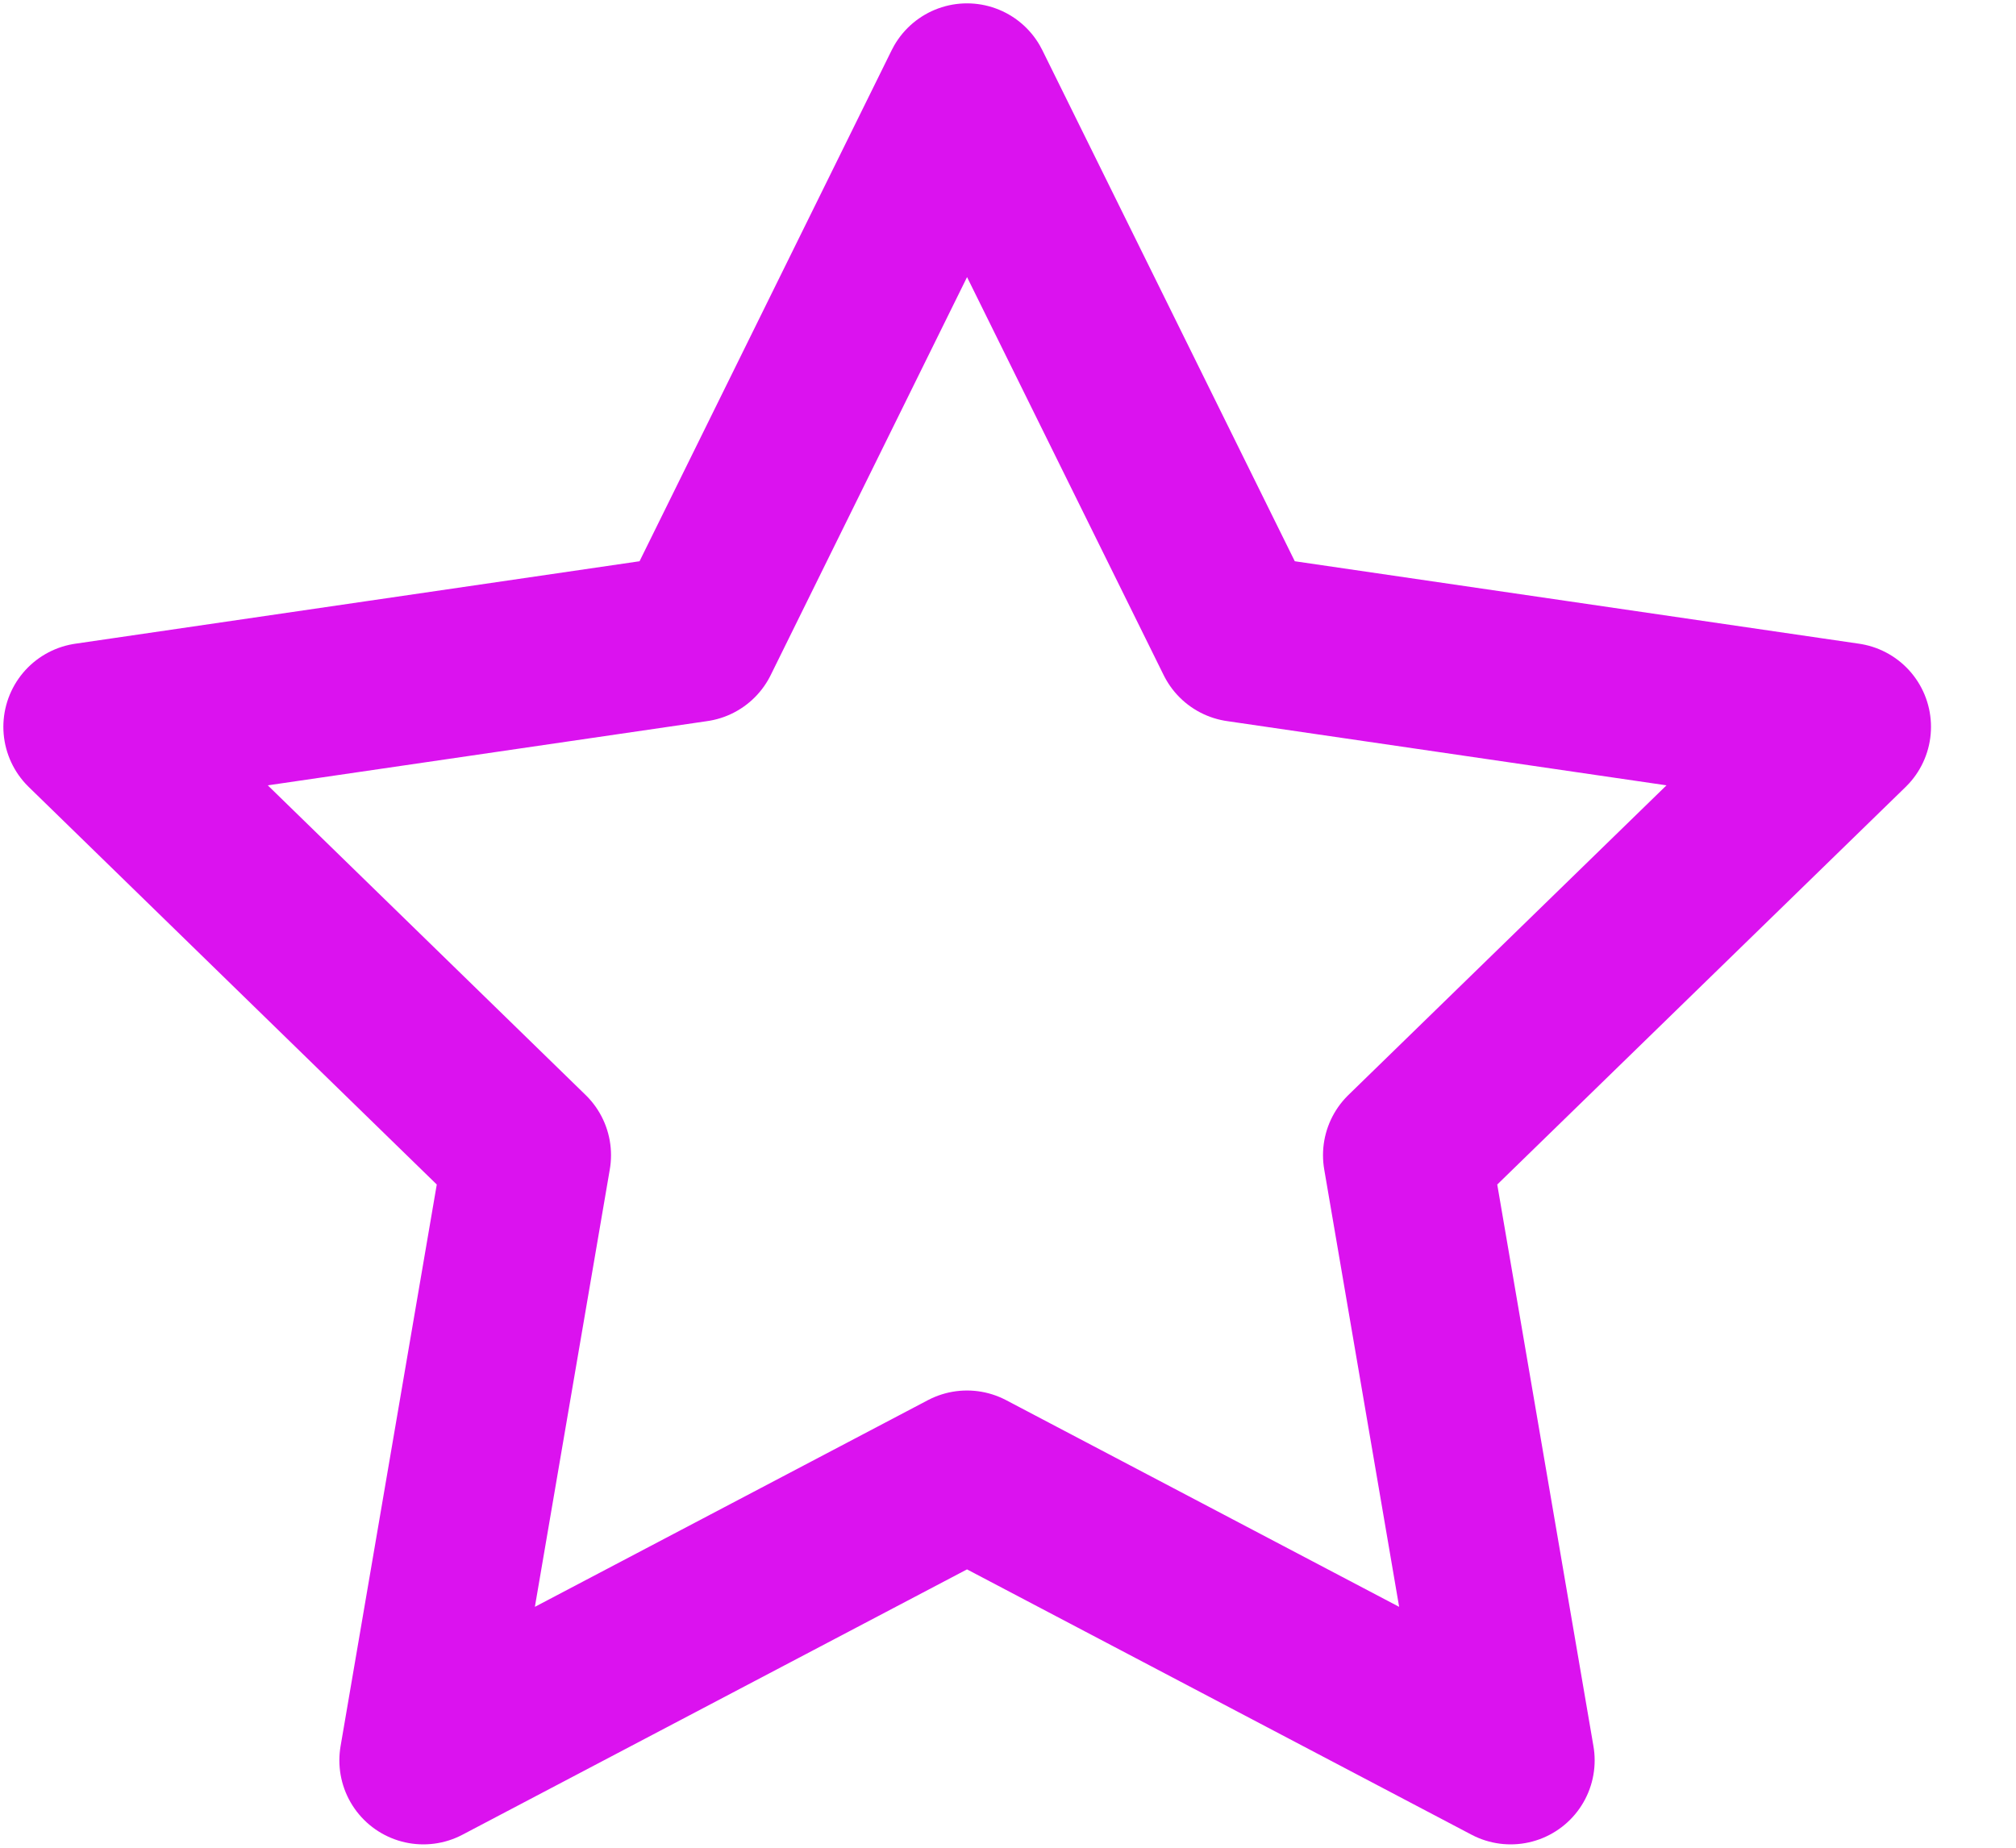 <svg width="12" height="11" viewBox="0 0 12 11" fill="none" xmlns="http://www.w3.org/2000/svg">
<path d="M5.756 0.52L7.375 3.798L10.994 4.327L8.375 6.877L8.992 10.48L5.756 8.778L2.52 10.48L3.137 6.877L0.52 4.327L4.139 3.798L5.756 0.52Z" stroke="#DB12EF" stroke-linecap="round" stroke-linejoin="round"/>
</svg>
